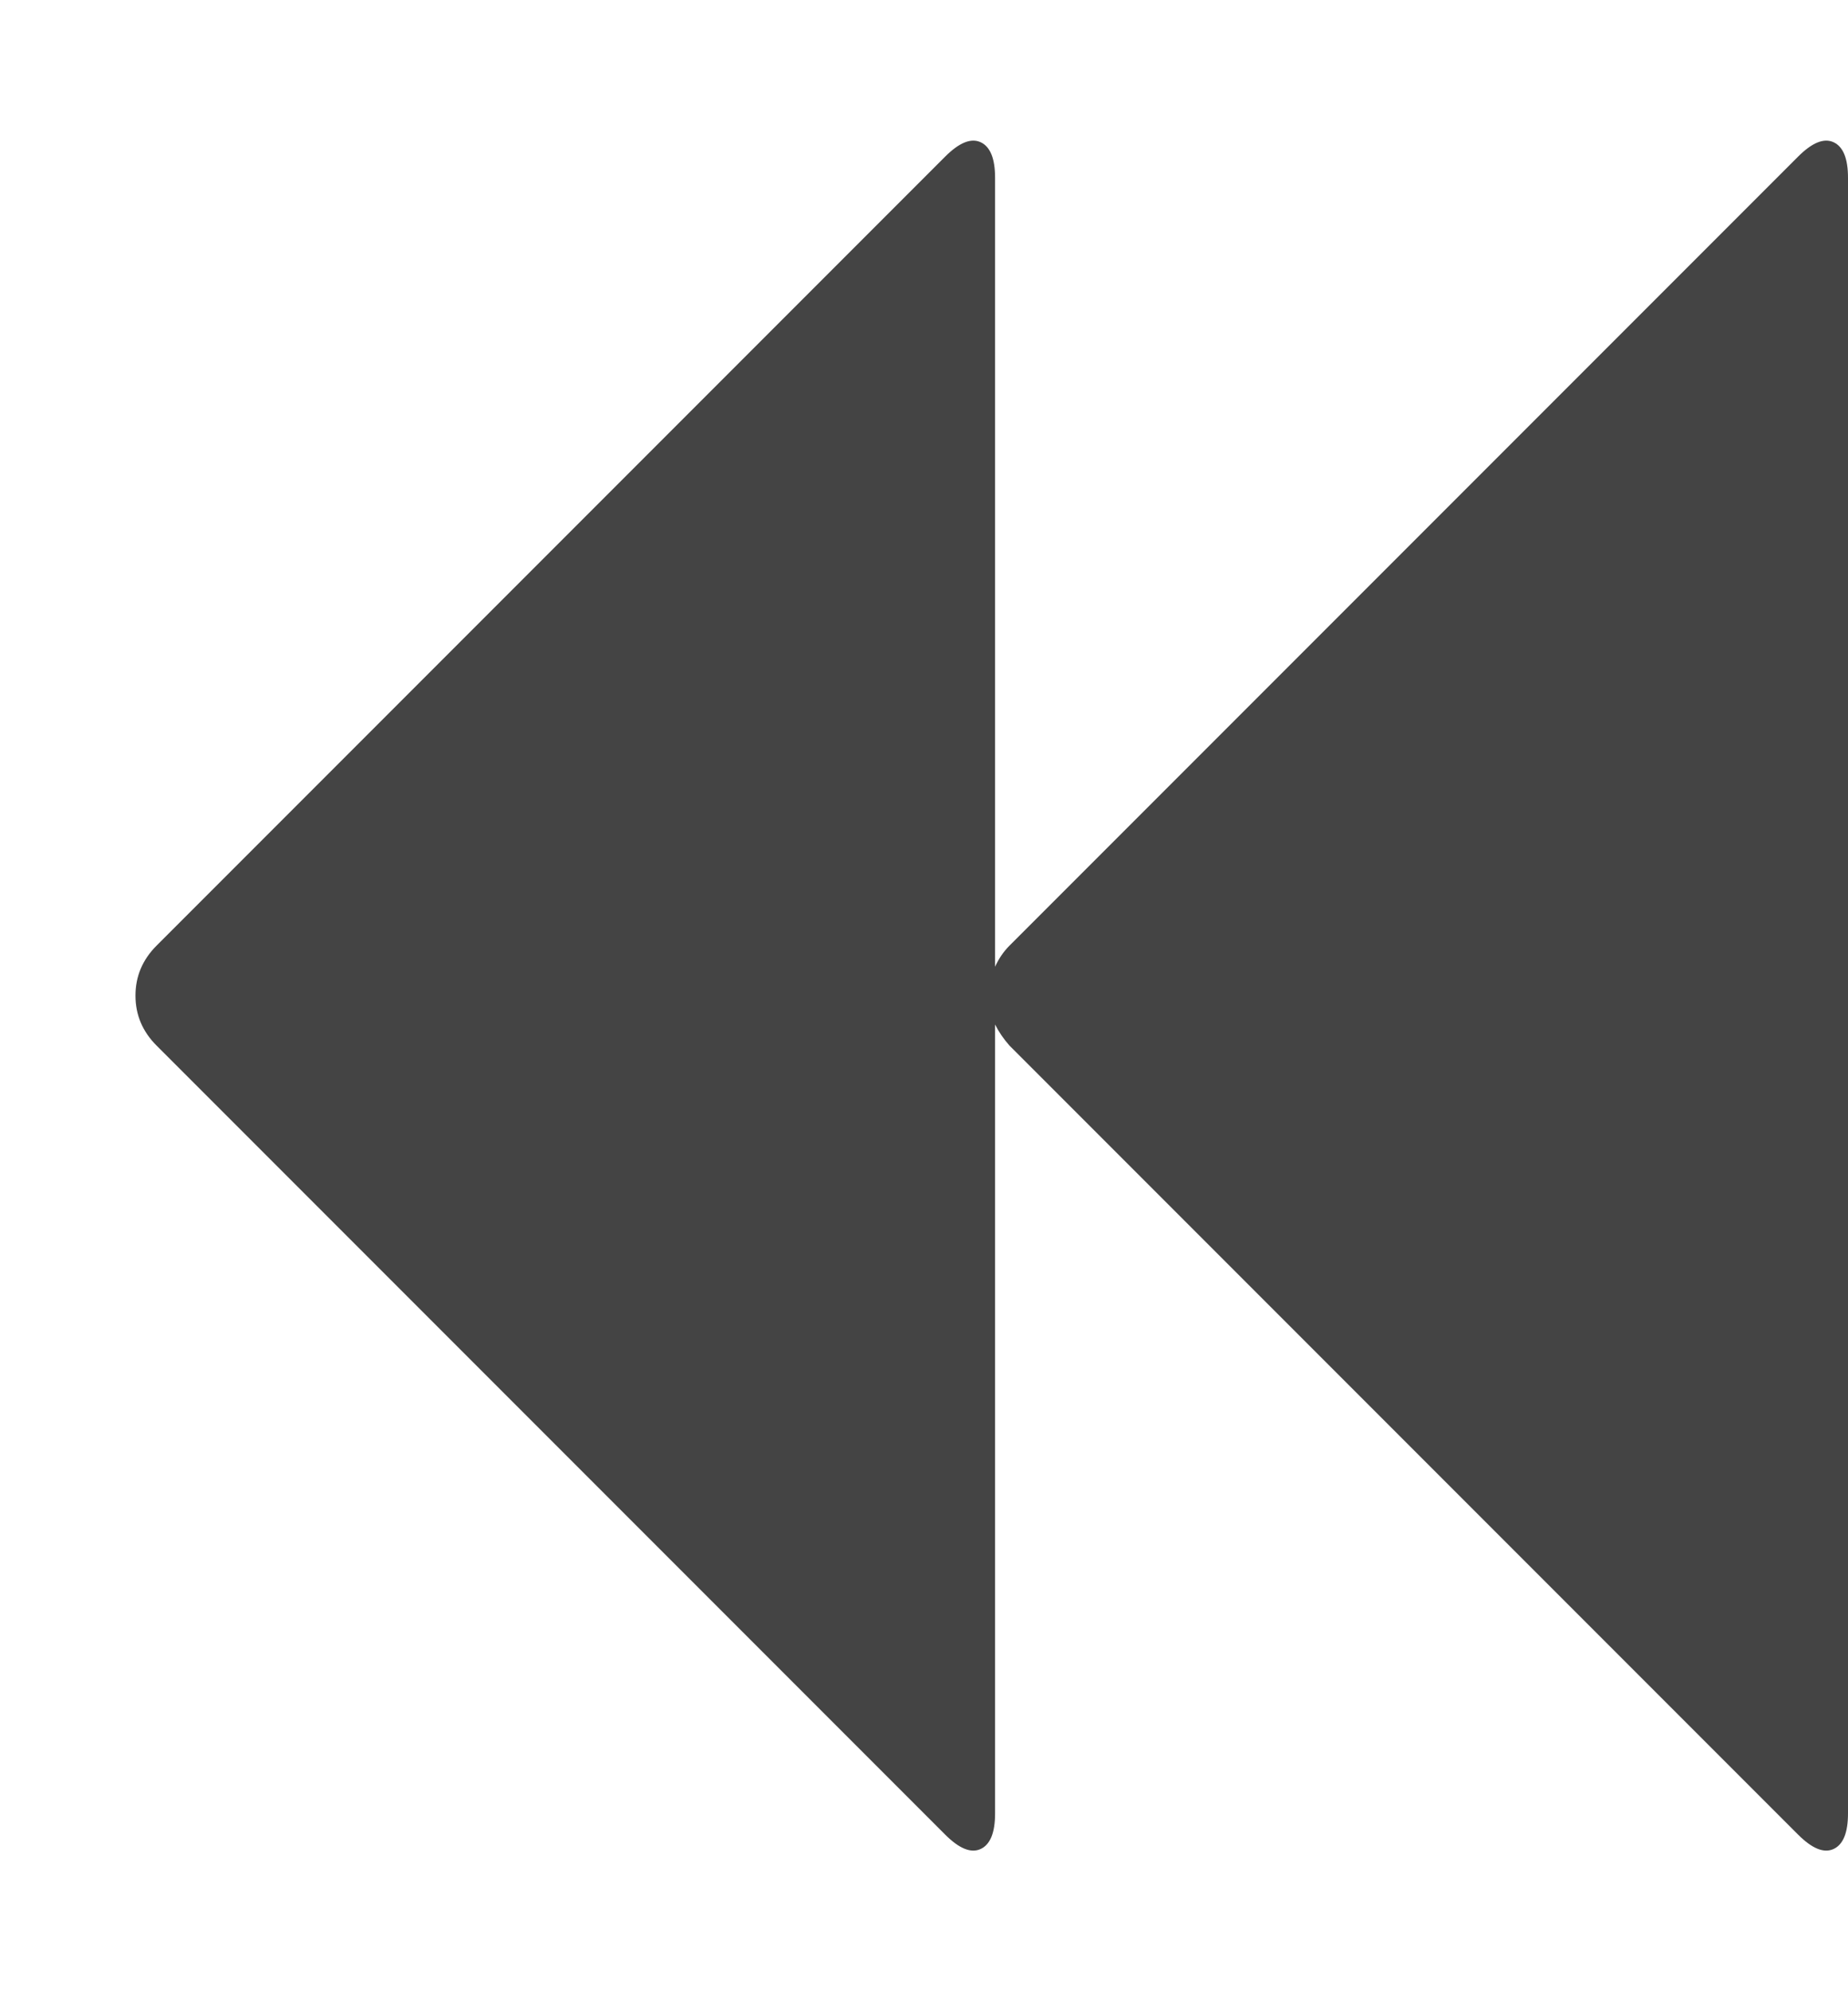 <?xml version="1.0" encoding="utf-8"?>
<!-- Generated by IcoMoon.io -->
<!DOCTYPE svg PUBLIC "-//W3C//DTD SVG 1.1//EN" "http://www.w3.org/Graphics/SVG/1.1/DTD/svg11.dtd">
<svg version="1.1" xmlns="http://www.w3.org/2000/svg" xmlns:xlink="http://www.w3.org/1999/xlink" width="26" height="28" viewBox="0 0 26 28">
<path fill="#444444" d="M25.297 2.203q0.297-0.297 0.5-0.203t0.203 0.5v23q0 0.406-0.203 0.5t-0.5-0.203l-11.094-11.094q-0.125-0.141-0.203-0.297v11.094q0 0.406-0.203 0.5t-0.5-0.203l-11.094-11.094q-0.297-0.297-0.297-0.703t0.297-0.703l11.094-11.094q0.297-0.297 0.5-0.203t0.203 0.5v11.094q0.078-0.172 0.203-0.297z"></path>
</svg>
